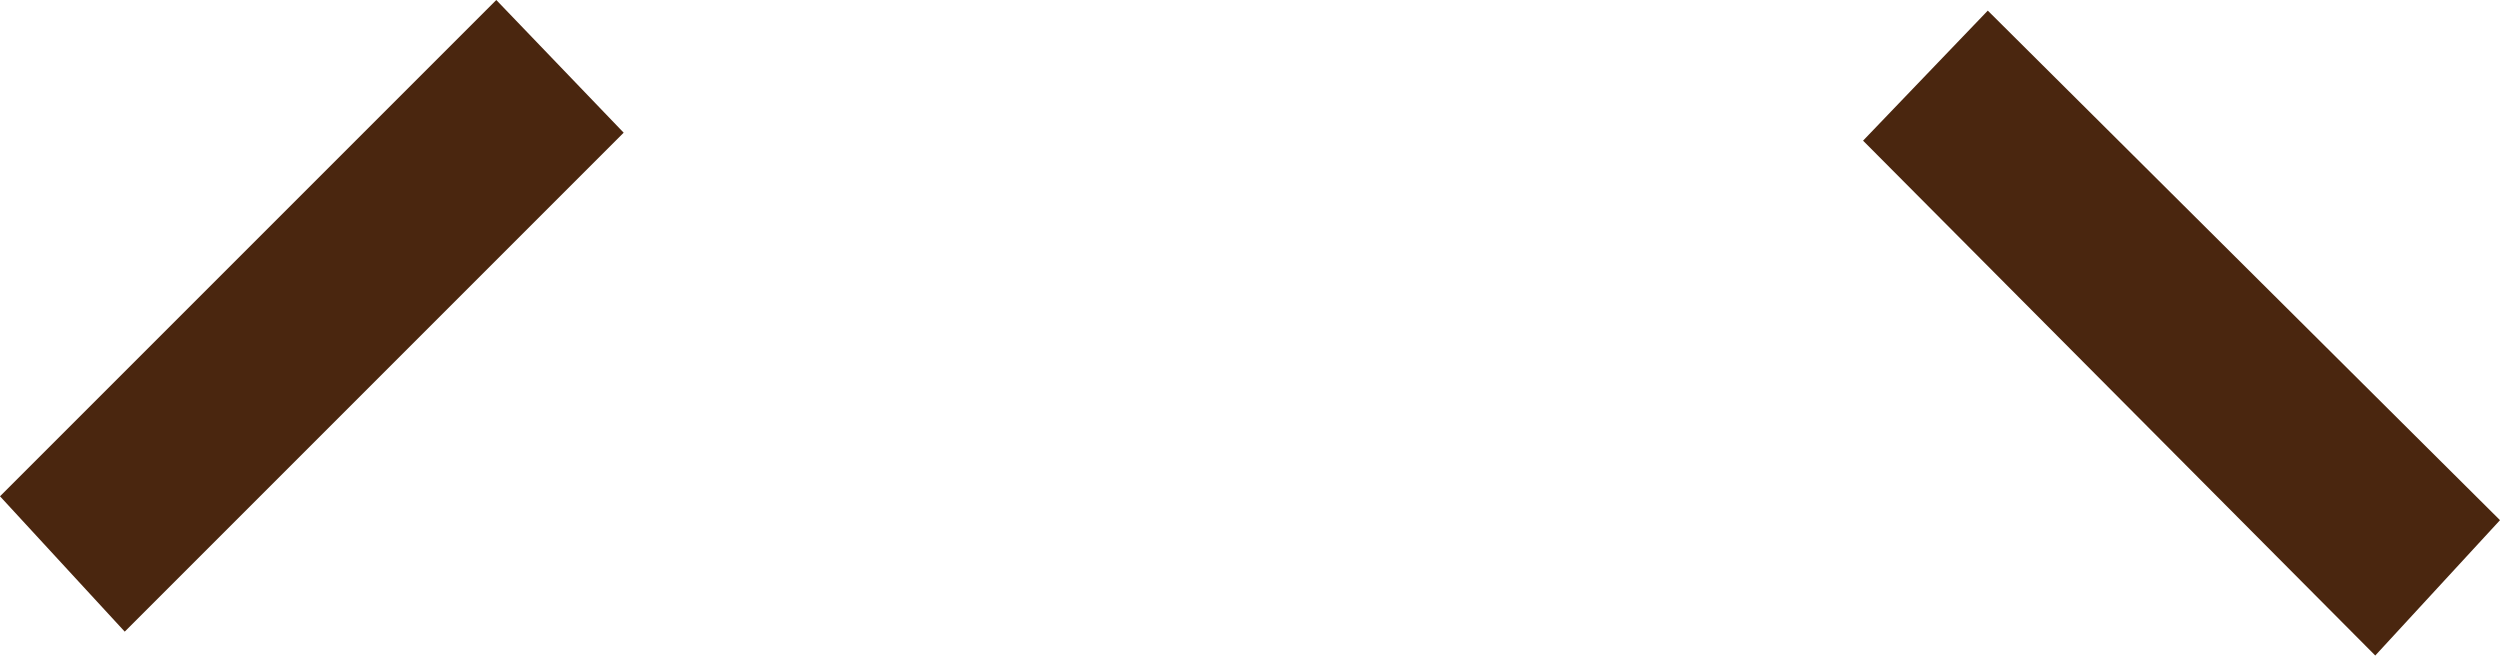 <?xml version="1.0" encoding="UTF-8" standalone="no"?>
<svg xmlns:xlink="http://www.w3.org/1999/xlink" height="12.35px" width="47.1px" xmlns="http://www.w3.org/2000/svg">
  <g transform="matrix(1.0, 0.0, 0.0, 1.0, 25.85, 27.75)">
    <path d="M-25.85 -18.4 L-16.5 -27.75 -14.1 -25.25 -23.5 -15.85 -25.85 -18.4 M11.6 -27.55 L21.25 -17.95 18.9 -15.4 9.25 -25.1 11.6 -27.55" fill="#4a260f" fill-rule="evenodd" stroke="none"/>
  </g>
</svg>
